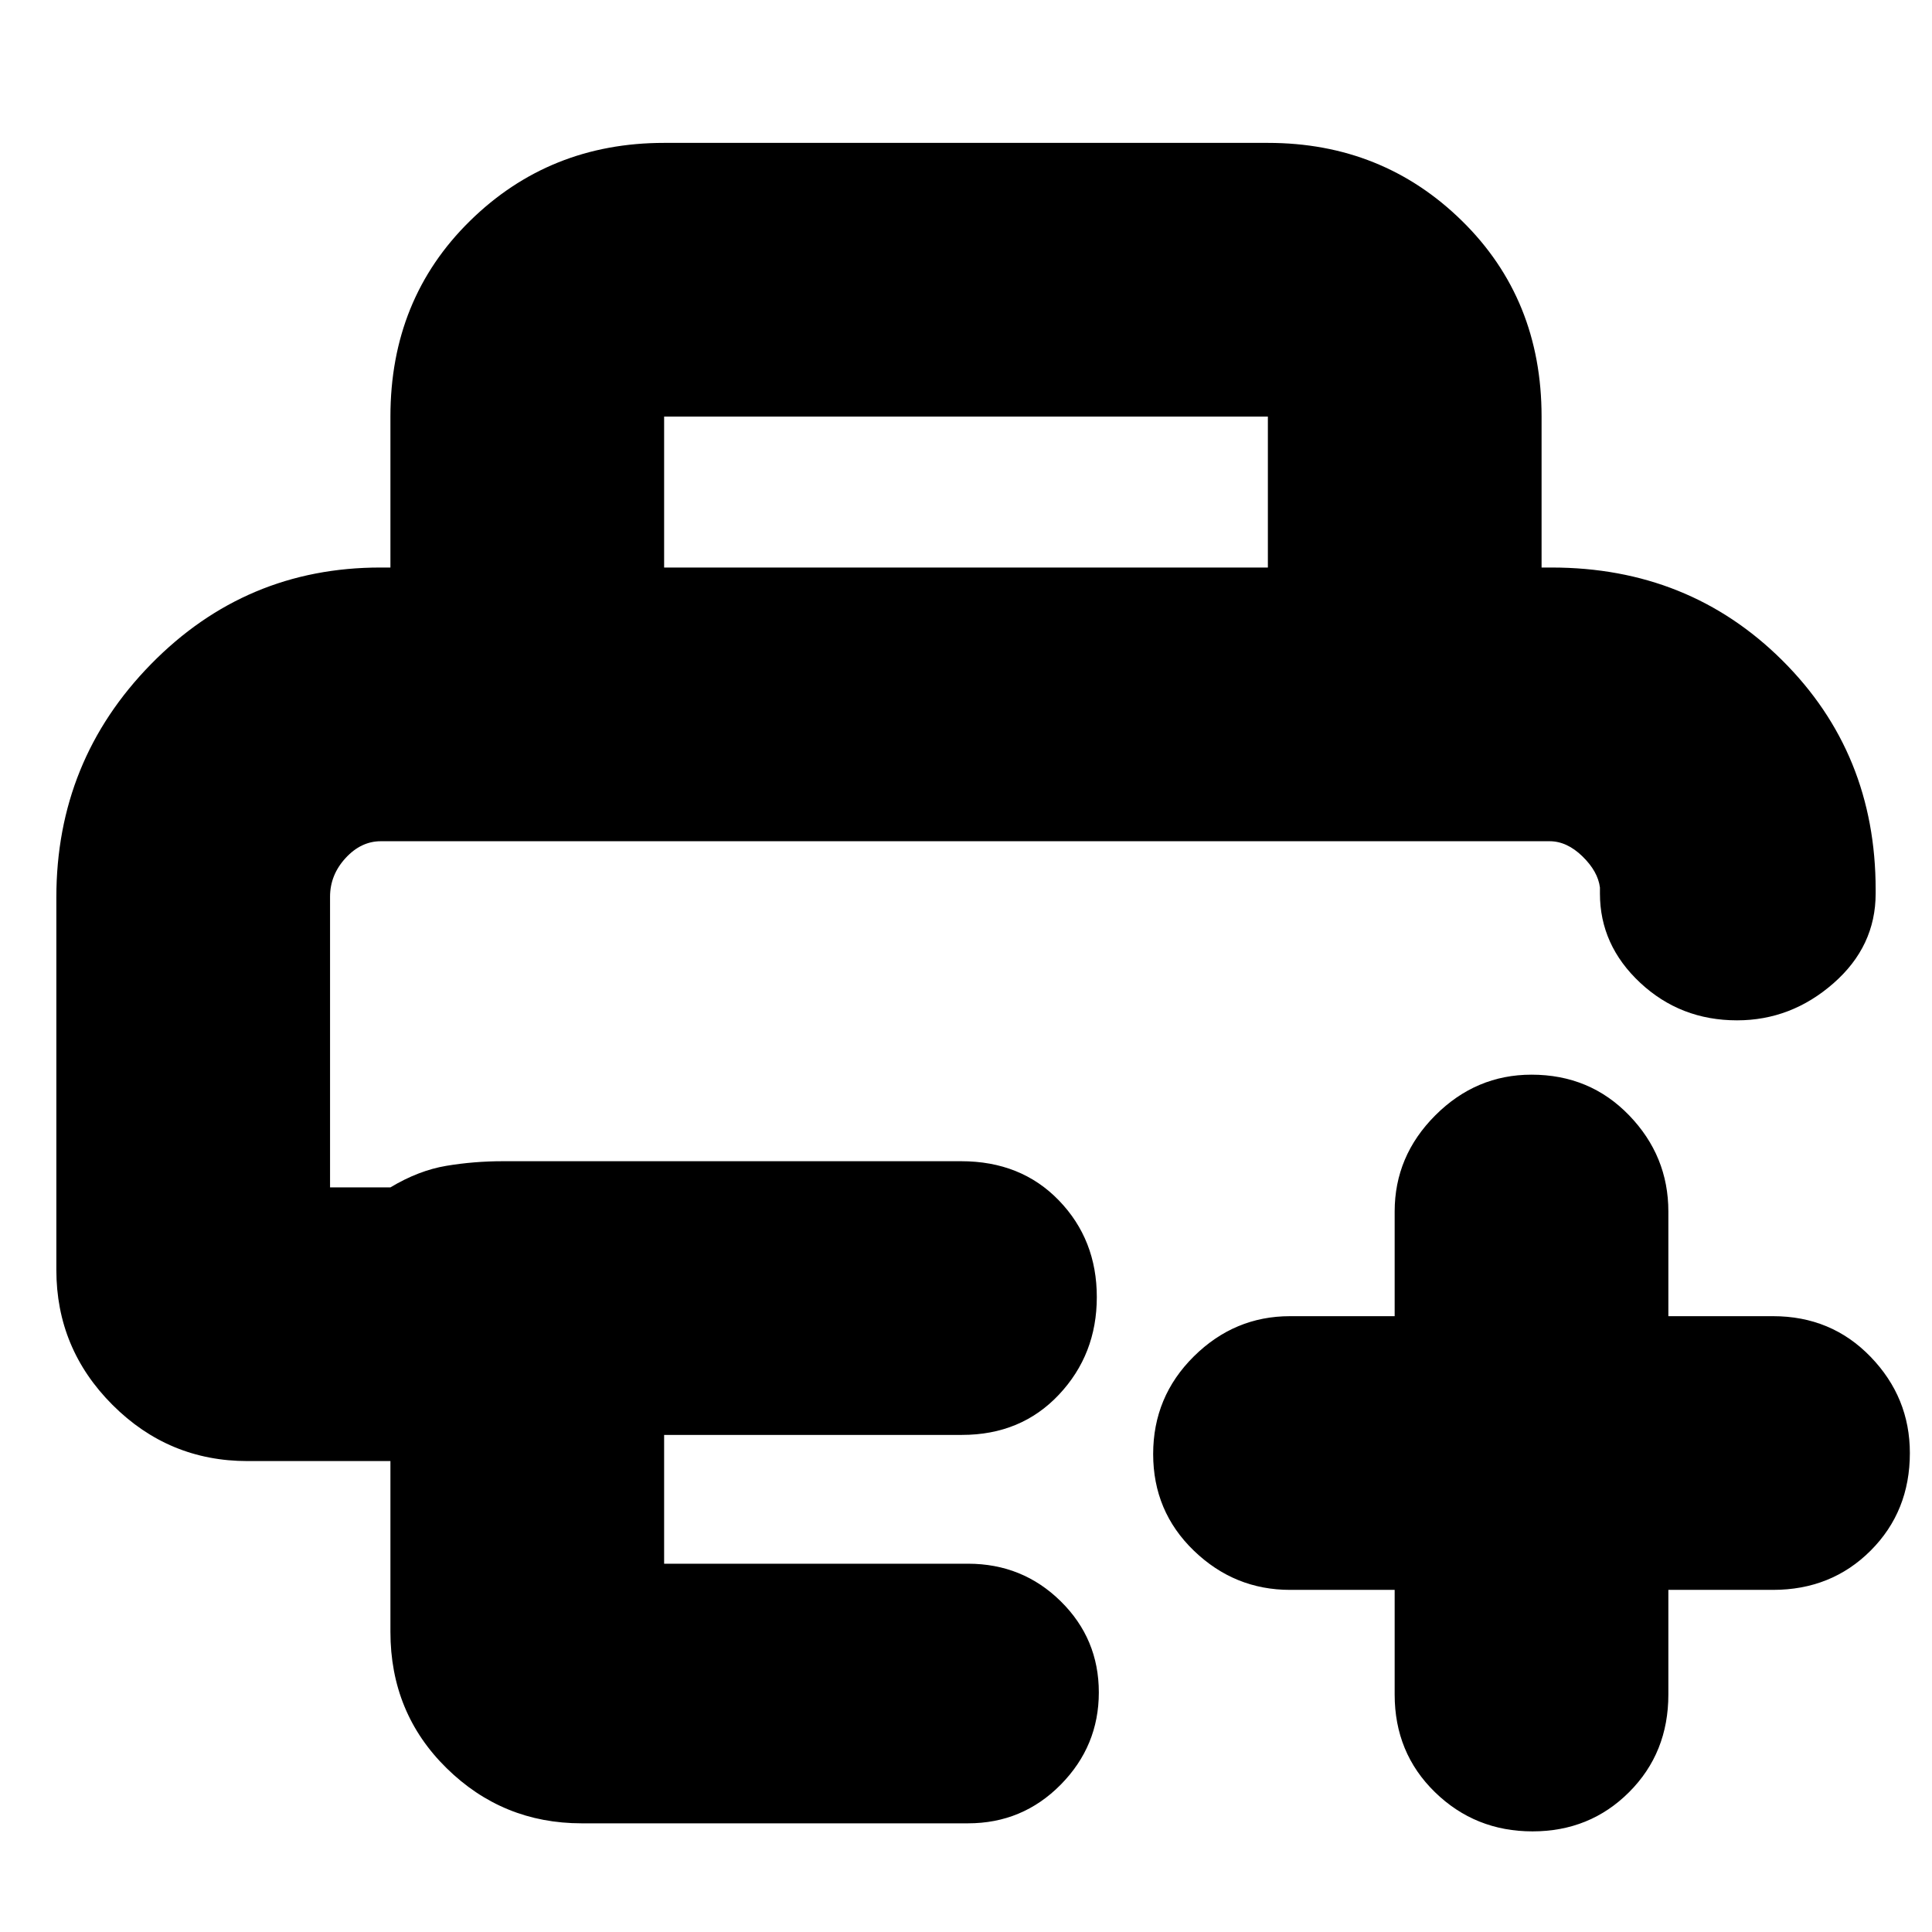 <svg xmlns="http://www.w3.org/2000/svg" height="24" viewBox="0 -960 960 960" width="24"><path d="M164-542h631-631ZM28-514.13Q28-582 75.04-630T189-678h582q68.17 0 114.59 46.12Q932-585.75 932-518v2q0 26.25-21 44.62Q890-453 863.12-453 835-453 815-471.67q-20-18.68-20-44.33v-3q-1-8-8.71-15.5-7.72-7.5-16.29-7.5H189.23q-9.85 0-17.54 8.39-7.69 8.38-7.69 19.21V-370h30q14-8.4 27.74-10.7Q235.48-383 250-383h227.57q29.78 0 48.6 19.5Q545-344 545-315.5T526.17-267q-18.82 20-48.17 20H330v64h151q27.1 0 46.05 18.65Q546-145.71 546-119.05q0 26.65-18.95 45.85Q508.1-54 481-54H289q-39.19 0-67.09-27.41Q194-108.81 194-149.17V-234h-71q-39.19 0-67.09-27.91Q28-289.81 28-329v-185.13ZM194-678v-75q0-58.4 39.5-97.2Q273-889 330-889h300q57 0 96.5 38.8T766-753v75H630v-75H330v75H194Zm499 508h-52q-27.6 0-47.8-19.5-20.2-19.5-20.2-48t20.2-48.5q20.2-20 47.8-20h52v-52q0-27.6 20.2-47.8Q733.4-426 761-426q29 0 48.5 20.2T829-358v52h52q29 0 48.5 20.2T949-238q0 29-19.5 48.5T881-170h-52v52q0 29-19.5 48.5t-48 19.5Q733-50 713-69.5T693-118v-52Z"/></svg>